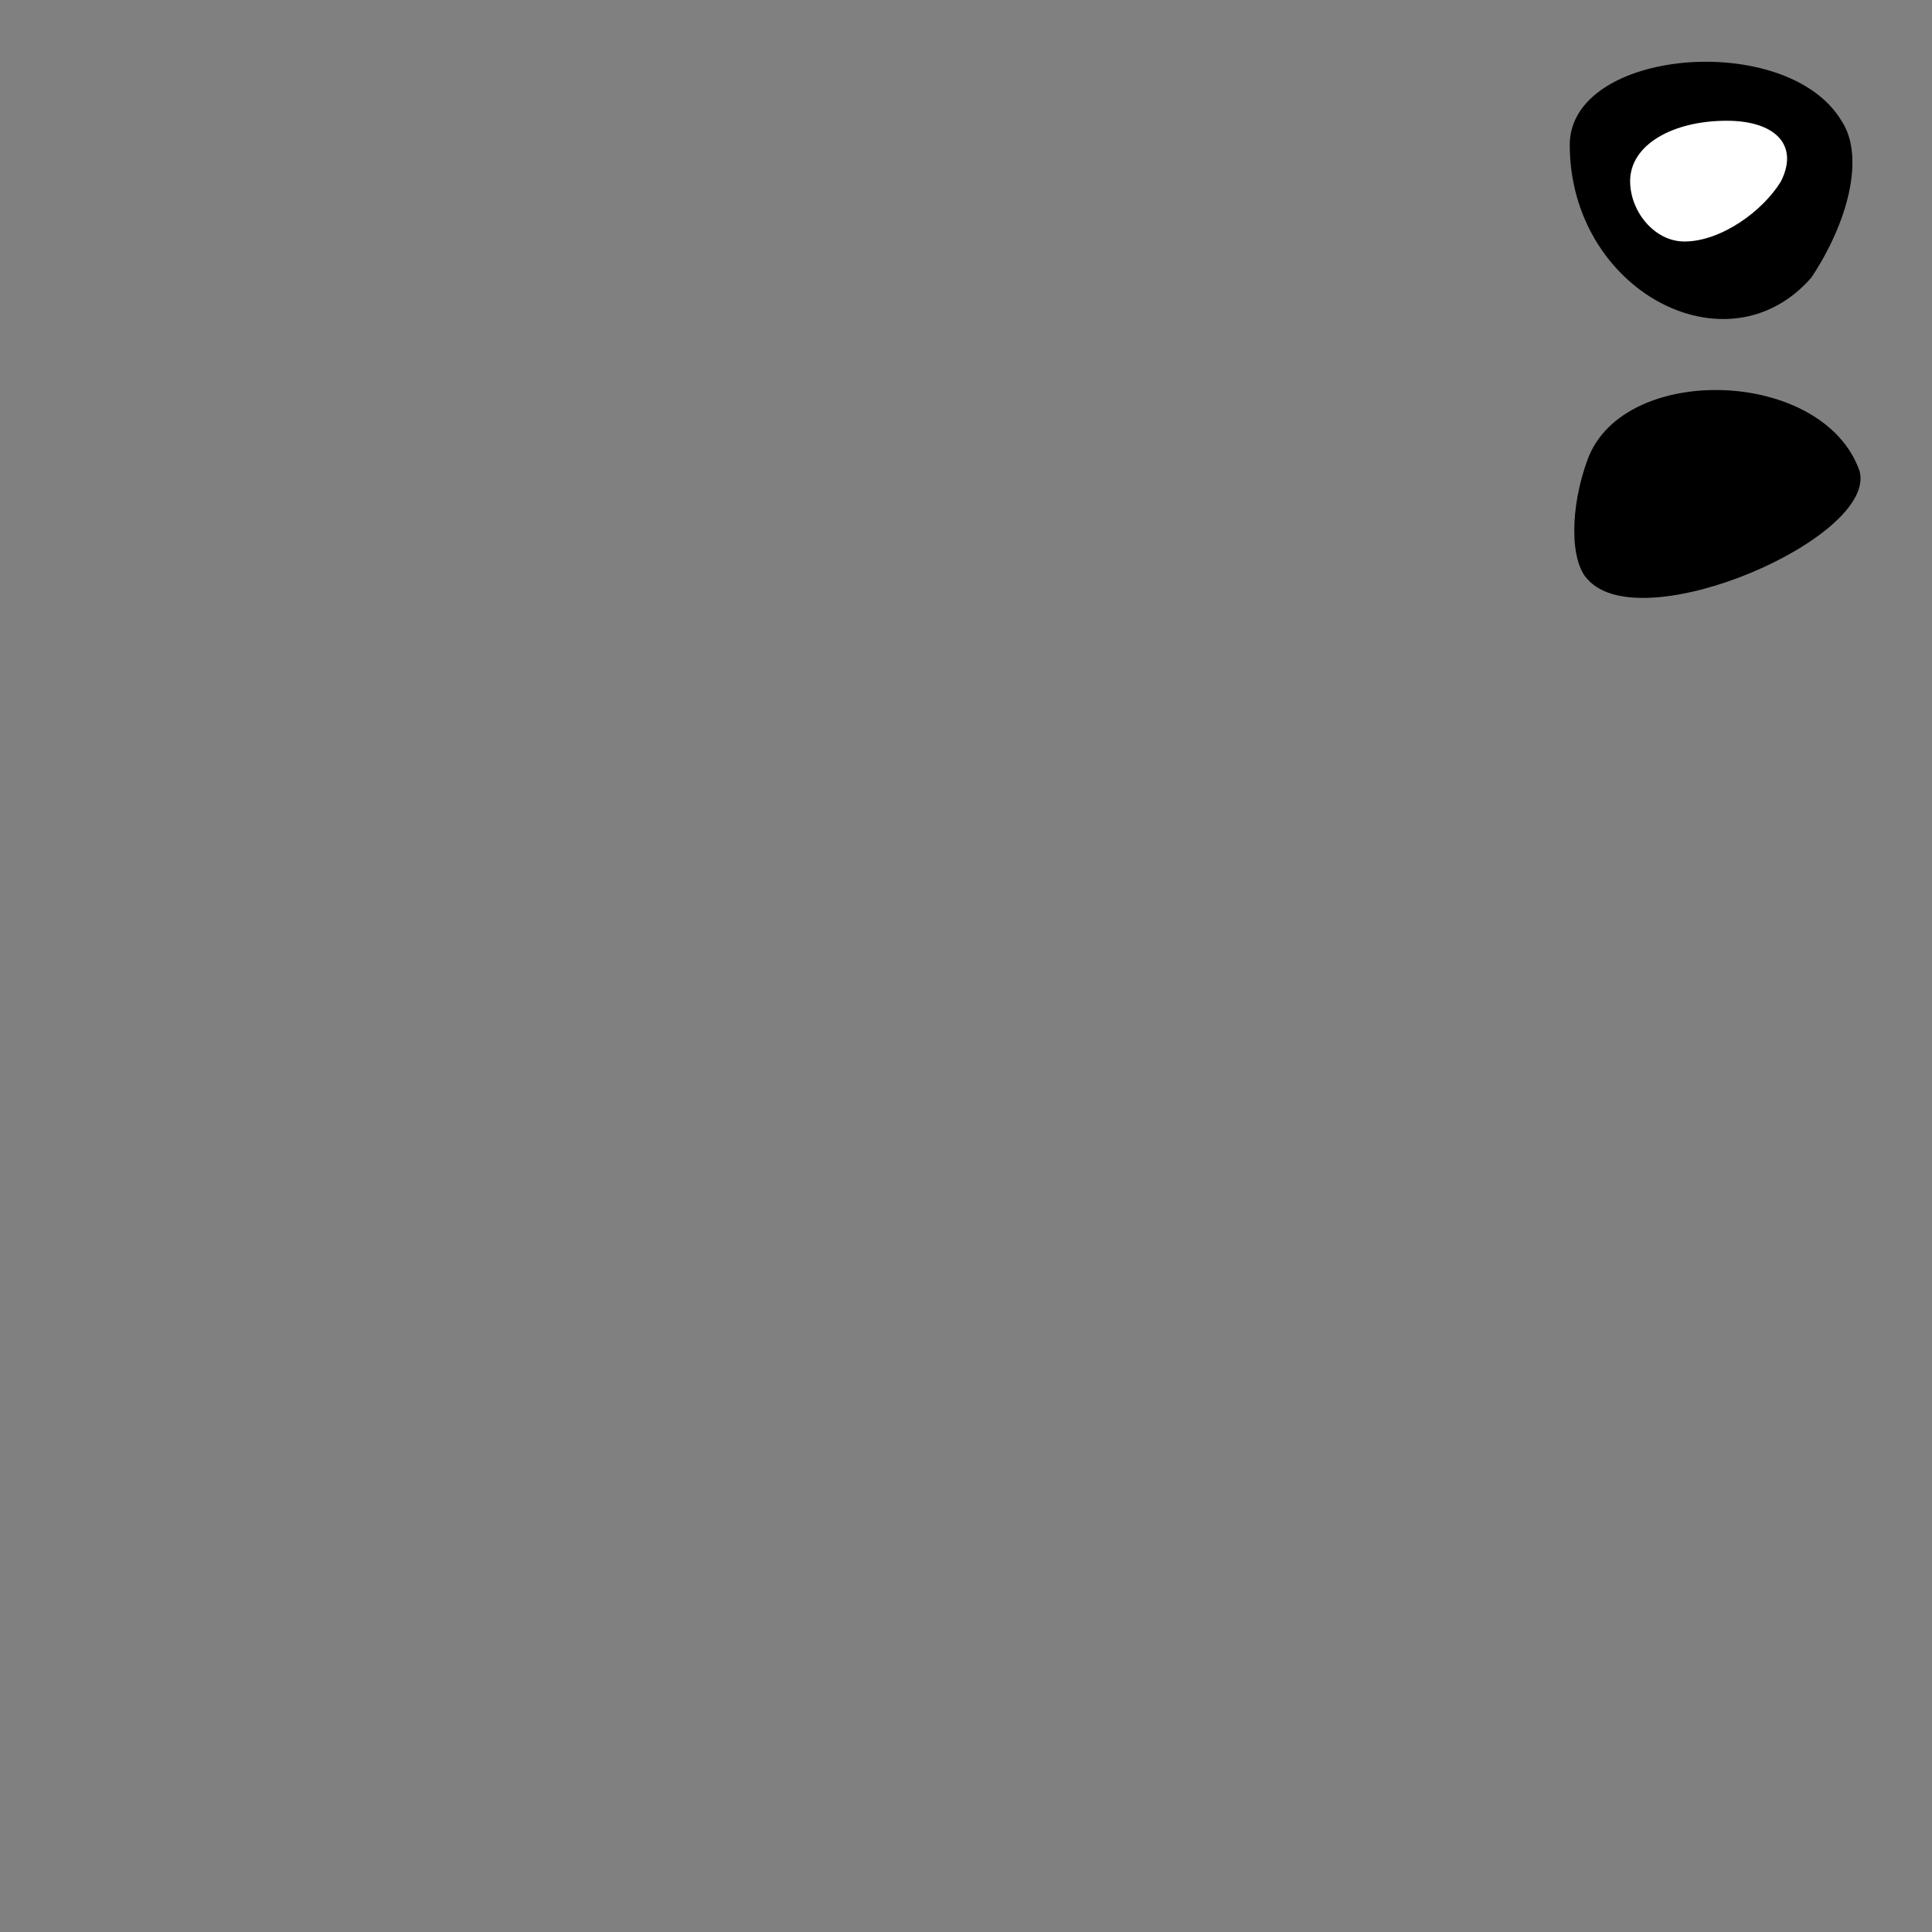 <?xml version="1.0" standalone="no"?>
<!DOCTYPE svg PUBLIC "-//W3C//DTD SVG 20010904//EN"
 "http://www.w3.org/TR/2001/REC-SVG-20010904/DTD/svg10.dtd">
<svg version="1.0" xmlns="http://www.w3.org/2000/svg"
 width="32pt" height="32pt" viewBox="0 0 32 32"
 preserveAspectRatio="xMidYMid meet">
<rect x="0" y="0" width="32" height="32" fill="#808080" stroke="none"/>
<g transform="translate(0,32) scale(0.1,-0.1)"
fill="#000000" stroke="none">
<path fill="#000000" stroke="none" d="M260 296 c0 -24 26 -38 40 -22 6 9 9
20 5 26 -9 15 -45 12 -45 -4z"/>
<path fill="#ffffff" stroke="none" d="M295 290 c-3 -5 -10 -10 -16 -10 -5 0
-9 5 -9 10 0 6 7 10 16 10 8 0 12 -4 9 -10z"/>
<path fill="#000000" stroke="none" d="M263 244 c-3 -8 -3 -17 0 -20 9 -10 48
7 45 18 -6 17 -39 18 -45 2z"/>
</g>
</svg>
